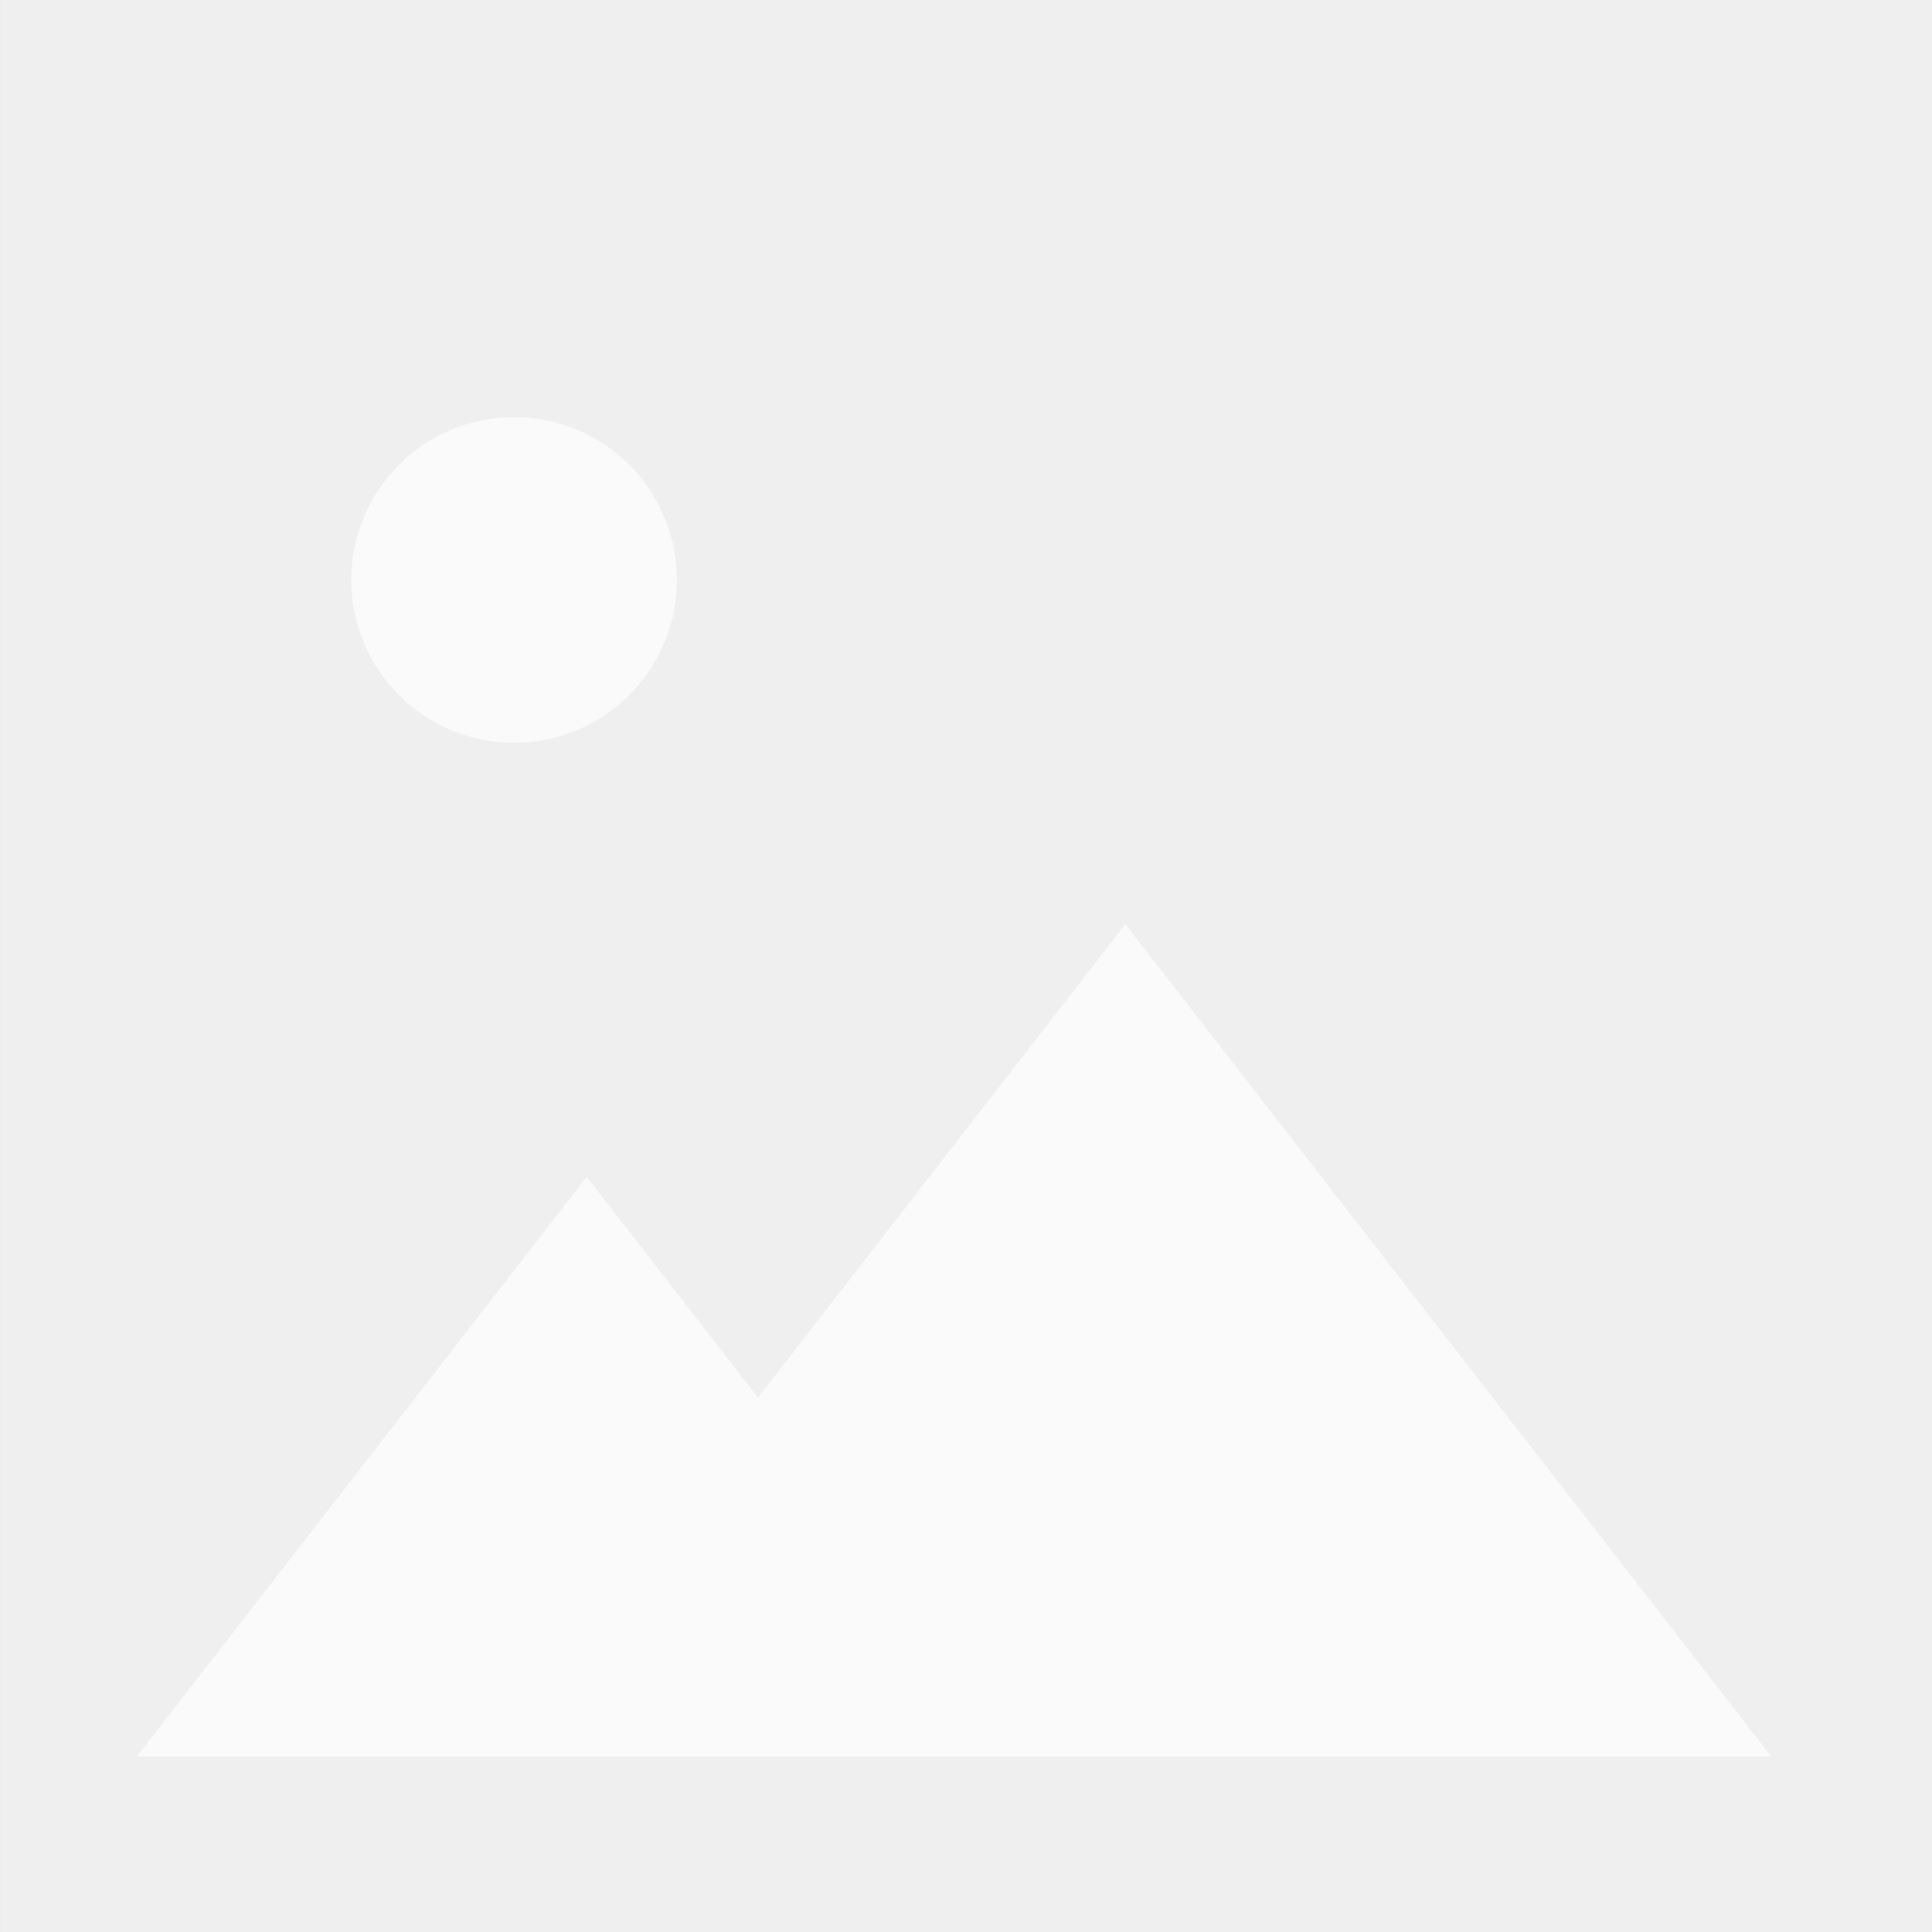 <svg xmlns="http://www.w3.org/2000/svg" width="528" height="528" fill="none"><rect width="100%" height="100%" fill="#333333" stroke="none"/><g clip-path="url(#a)"><path fill="#EFEFEF" d="M.004 0h527.999v528h-528V0Z"/><path fill="#fff" d="M307.554 252.586 207.156 381.944l-46.808-60.311L37.411 480.028H484.08L307.554 252.586ZM140.5 203c24.577 0 44.5-19.923 44.5-44.5S165.077 114 140.5 114 96 133.923 96 158.5s19.923 44.5 44.5 44.5Z" opacity=".675"/></g><defs><clipPath id="a"><path fill="#fff" d="M0 0h528v528H0z"/></clipPath></defs></svg>